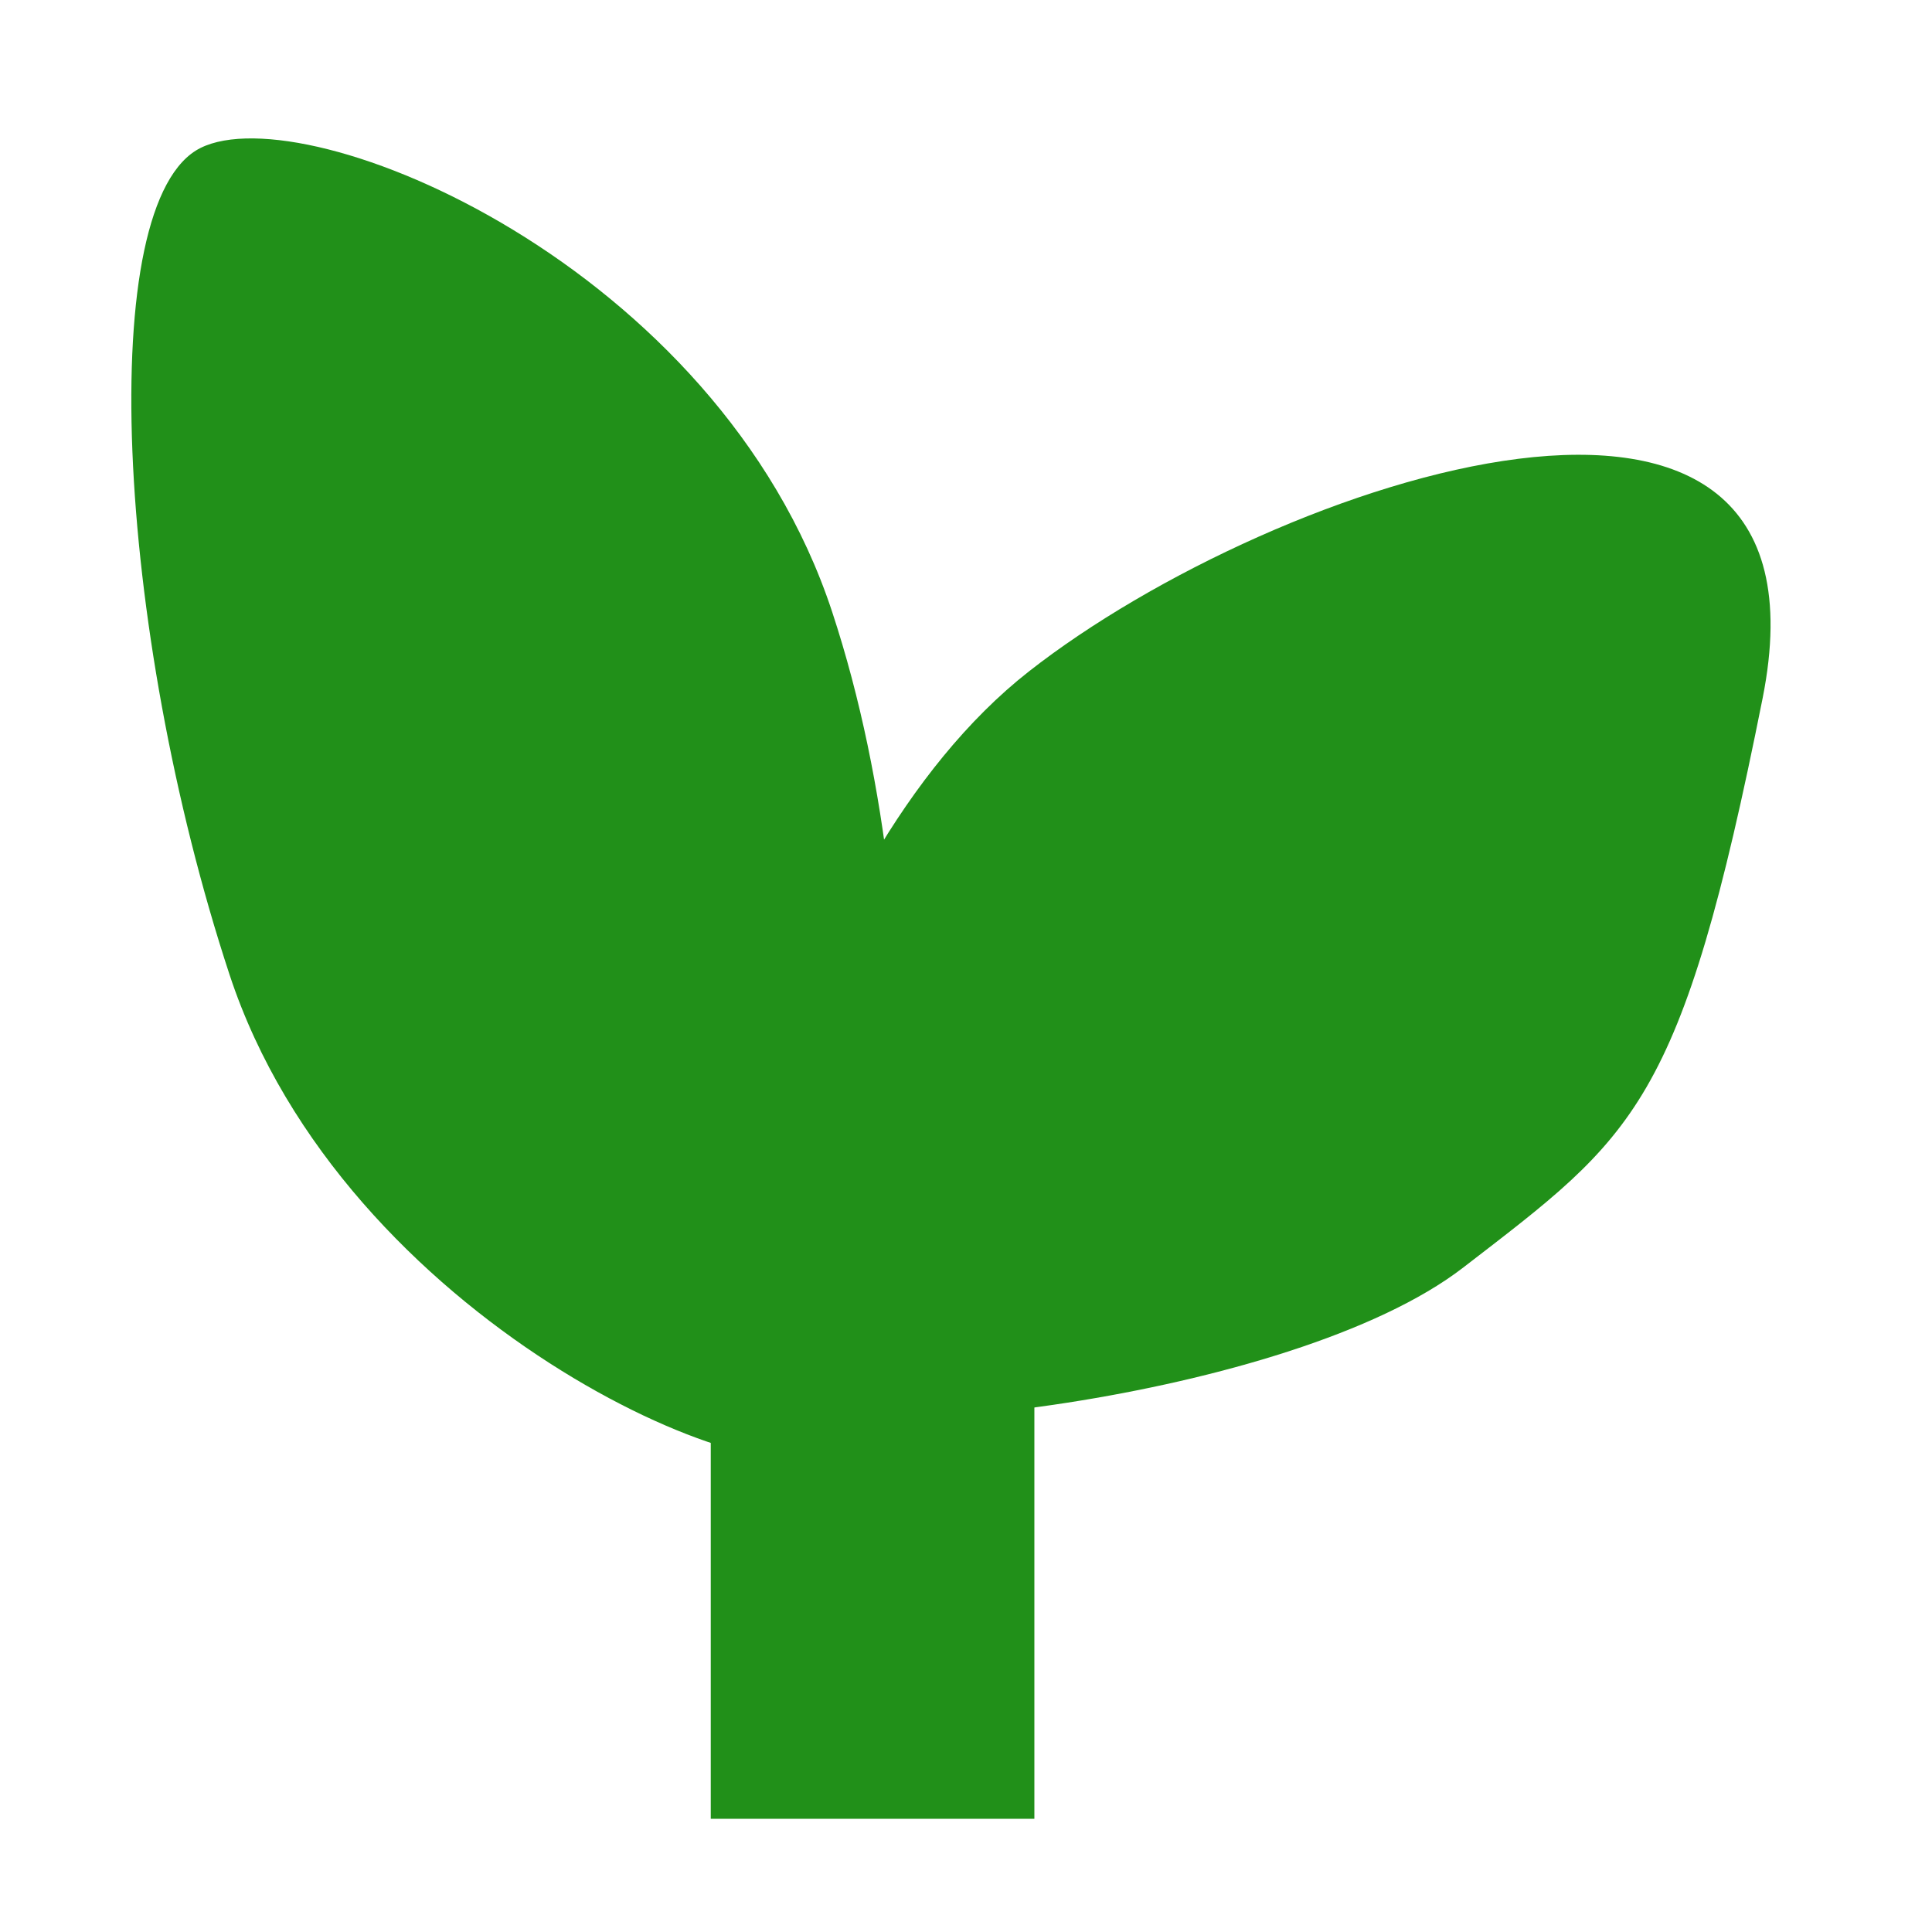 <?xml version="1.0" encoding="UTF-8" standalone="no"?>
<!DOCTYPE svg PUBLIC "-//W3C//DTD SVG 1.1//EN" "http://www.w3.org/Graphics/SVG/1.1/DTD/svg11.dtd">
<svg version="1.1" xmlns="http://www.w3.org/2000/svg" xmlns:xlink="http://www.w3.org/1999/xlink" preserveAspectRatio="xMidYMid meet" viewBox="0 0 128 128" width="128" height="128"><defs><path d="M55.13 40.53C62.7 63.48 59.41 92.45 55.13 96.09C50.86 99.74 22.78 87.53 15.21 64.58C7.65 41.62 6.24 13.3 13.29 9.8C20.34 6.29 47.57 17.58 55.13 40.53Z" id="f1qdx6LieC"></path><path d="M96.94 83.98C85.57 92.75 54.09 96.15 49.64 92.8C45.19 89.46 51.88 57.25 68.16 44.49C84.44 31.72 122.18 19.09 116.78 46.25C111.37 73.4 108.31 75.21 96.94 83.98Z" id="a4mATgL0Ie"></path><path d="M47.09 91.25L68.53 91.25L68.53 120.5L47.09 120.5L47.09 91.25Z" id="aaoppXoRU"></path></defs><g><g><g><use xlink:href="#f1qdx6LieC" opacity="1" fill="#219019" fill-opacity="1"></use></g><g><use xlink:href="#a4mATgL0Ie" opacity="1" fill="#219019" fill-opacity="1"></use></g><g><use xlink:href="#aaoppXoRU" opacity="1" fill="#219019" fill-opacity="1"></use></g></g></g></svg>